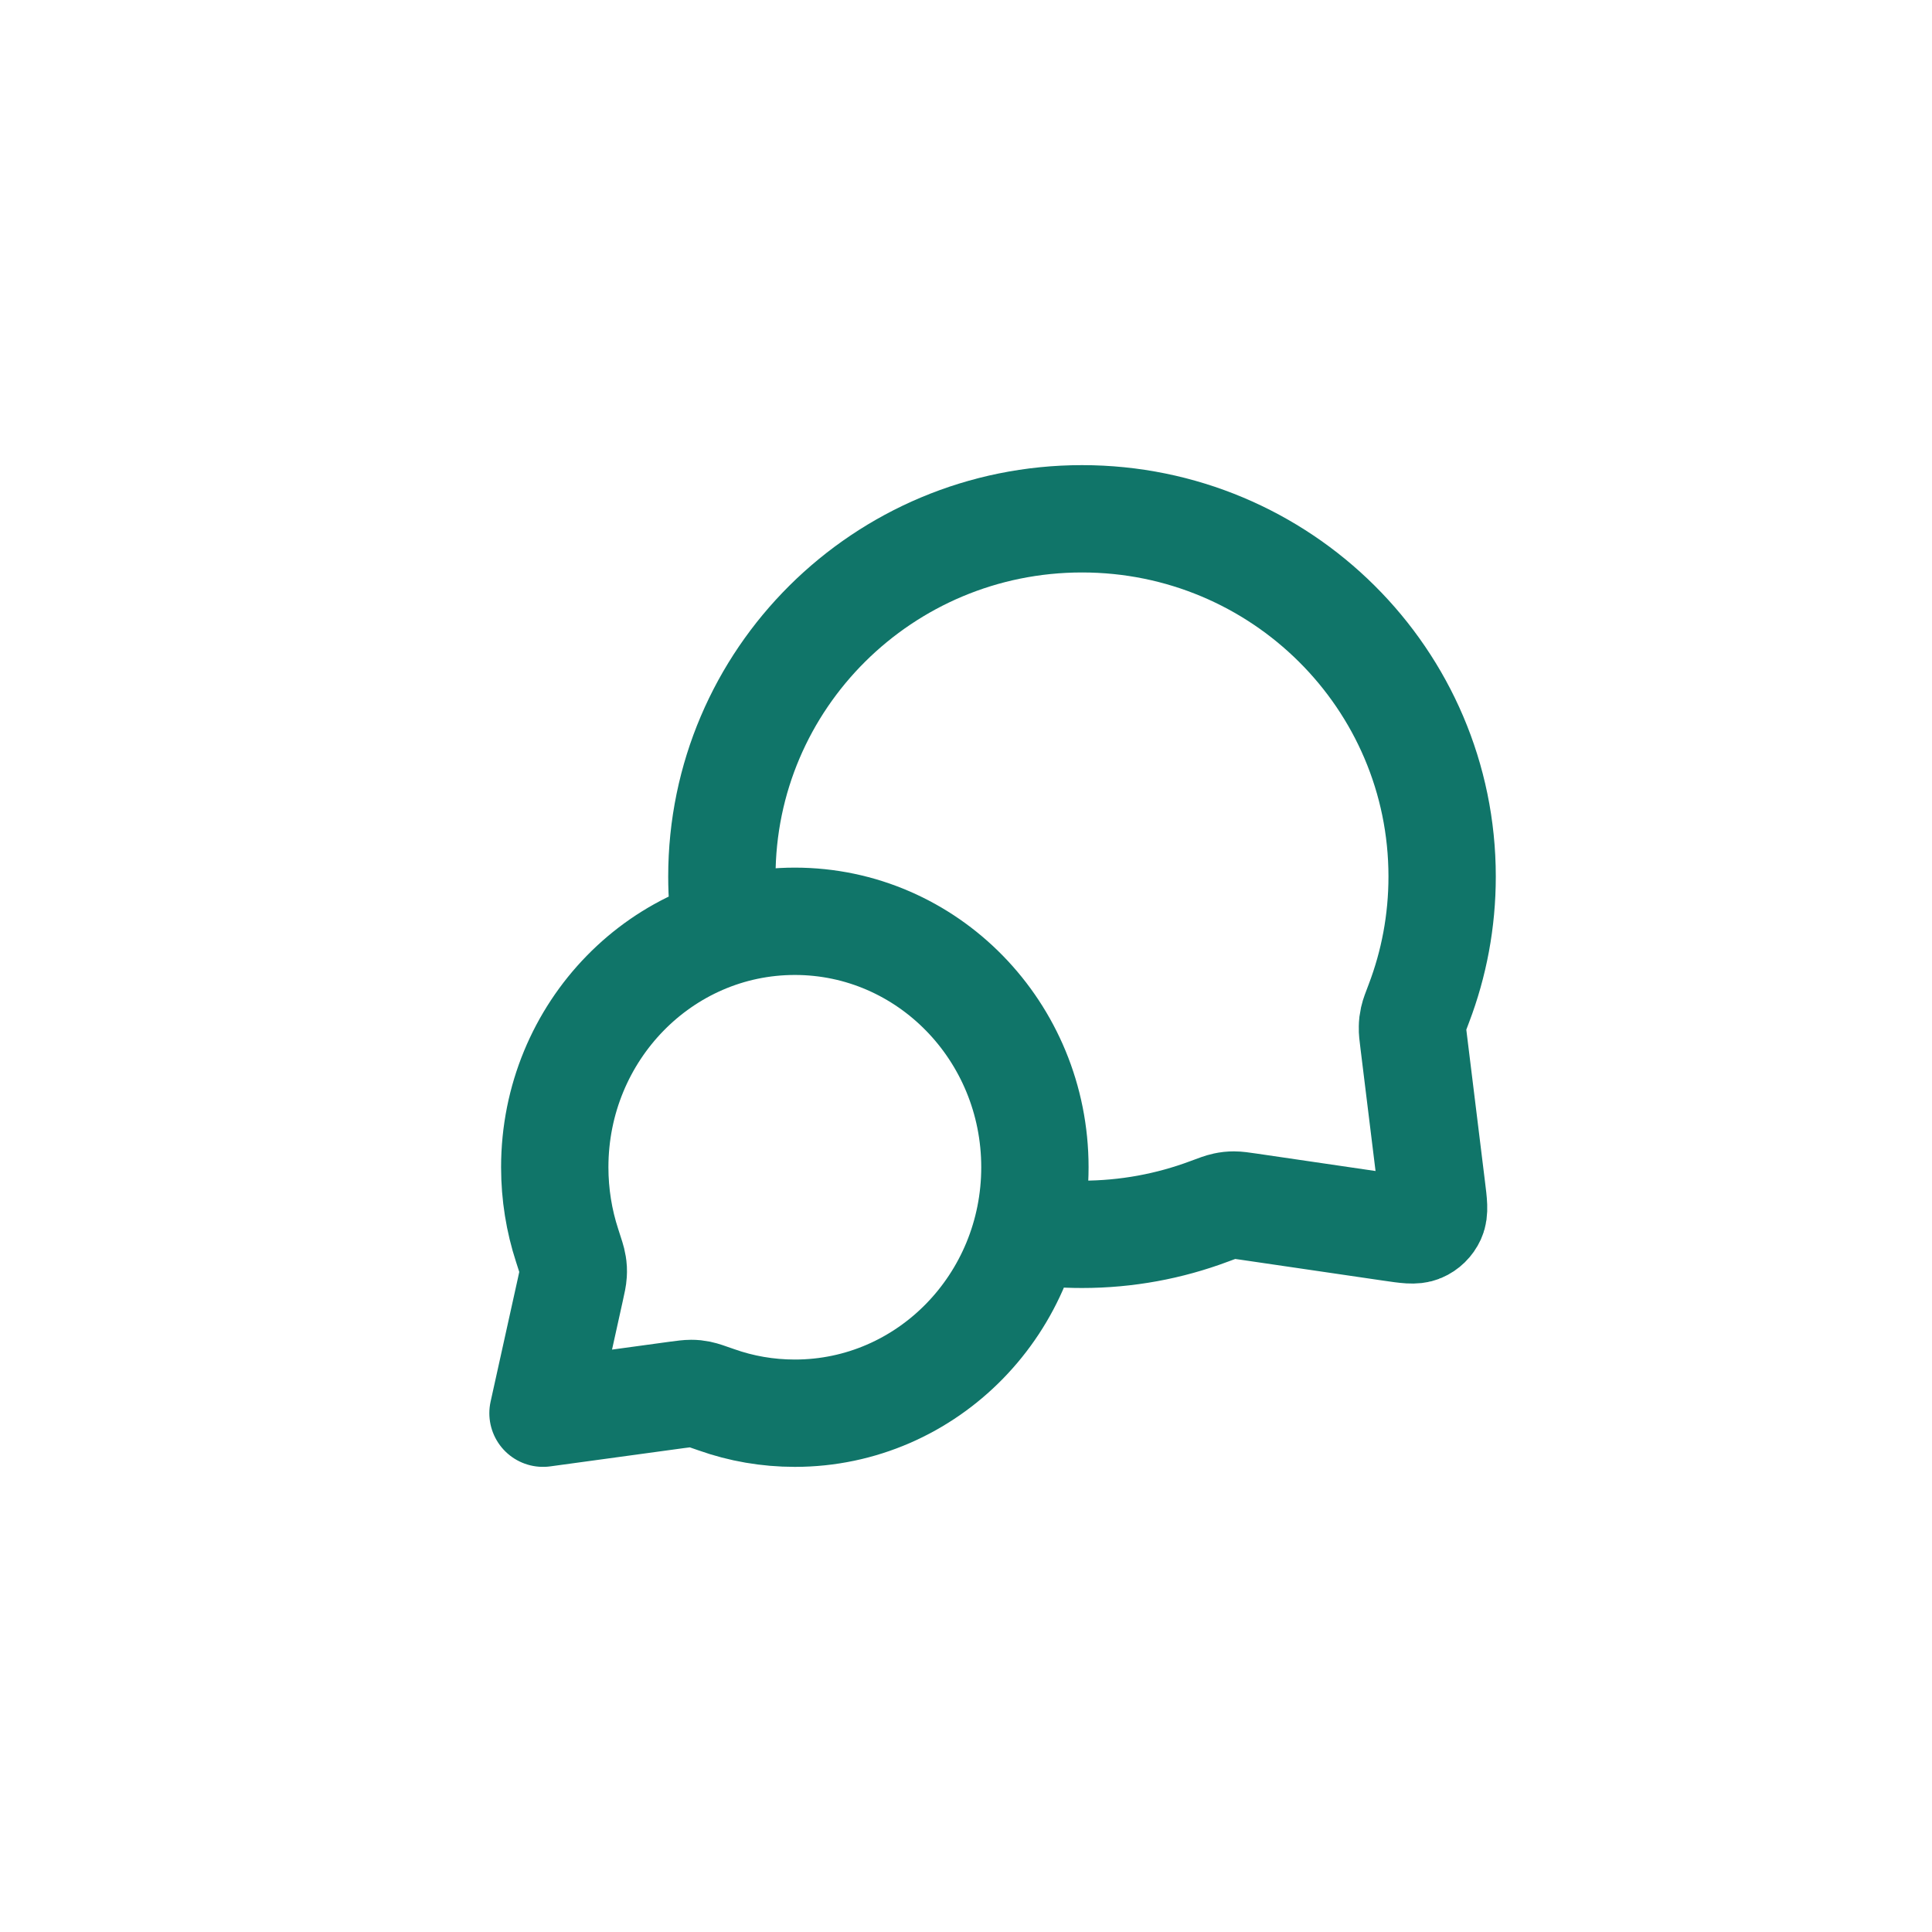 <svg width="36" height="36" viewBox="0 0 36 36" fill="none" xmlns="http://www.w3.org/2000/svg">
<path d="M13.53 17.357C13.478 17.023 13.451 16.682 13.451 16.333C13.451 12.652 16.455 9.667 20.162 9.667C23.868 9.667 26.872 12.652 26.872 16.333C26.872 17.165 26.719 17.961 26.439 18.695C26.381 18.848 26.351 18.924 26.338 18.984C26.325 19.043 26.32 19.084 26.319 19.145C26.317 19.206 26.325 19.273 26.342 19.407L26.677 22.132C26.714 22.427 26.732 22.575 26.683 22.682C26.64 22.776 26.564 22.851 26.469 22.891C26.36 22.938 26.213 22.916 25.919 22.873L23.265 22.484C23.126 22.464 23.057 22.454 22.994 22.454C22.931 22.454 22.888 22.459 22.827 22.472C22.765 22.485 22.686 22.514 22.529 22.573C21.792 22.849 20.995 23 20.162 23C19.813 23 19.471 22.974 19.137 22.923M14.811 26.333C17.281 26.333 19.284 24.281 19.284 21.75C19.284 19.219 17.281 17.167 14.811 17.167C12.34 17.167 10.337 19.219 10.337 21.75C10.337 22.259 10.418 22.748 10.567 23.206C10.63 23.399 10.662 23.496 10.672 23.562C10.683 23.631 10.685 23.669 10.681 23.739C10.677 23.806 10.661 23.881 10.627 24.032L10.118 26.333L12.613 25.992C12.75 25.974 12.818 25.965 12.877 25.965C12.94 25.965 12.973 25.969 13.034 25.981C13.093 25.993 13.18 26.023 13.353 26.084C13.81 26.246 14.3 26.333 14.811 26.333Z" stroke="#107569" stroke-width="2" stroke-linecap="round" stroke-linejoin="round"/>
</svg>
